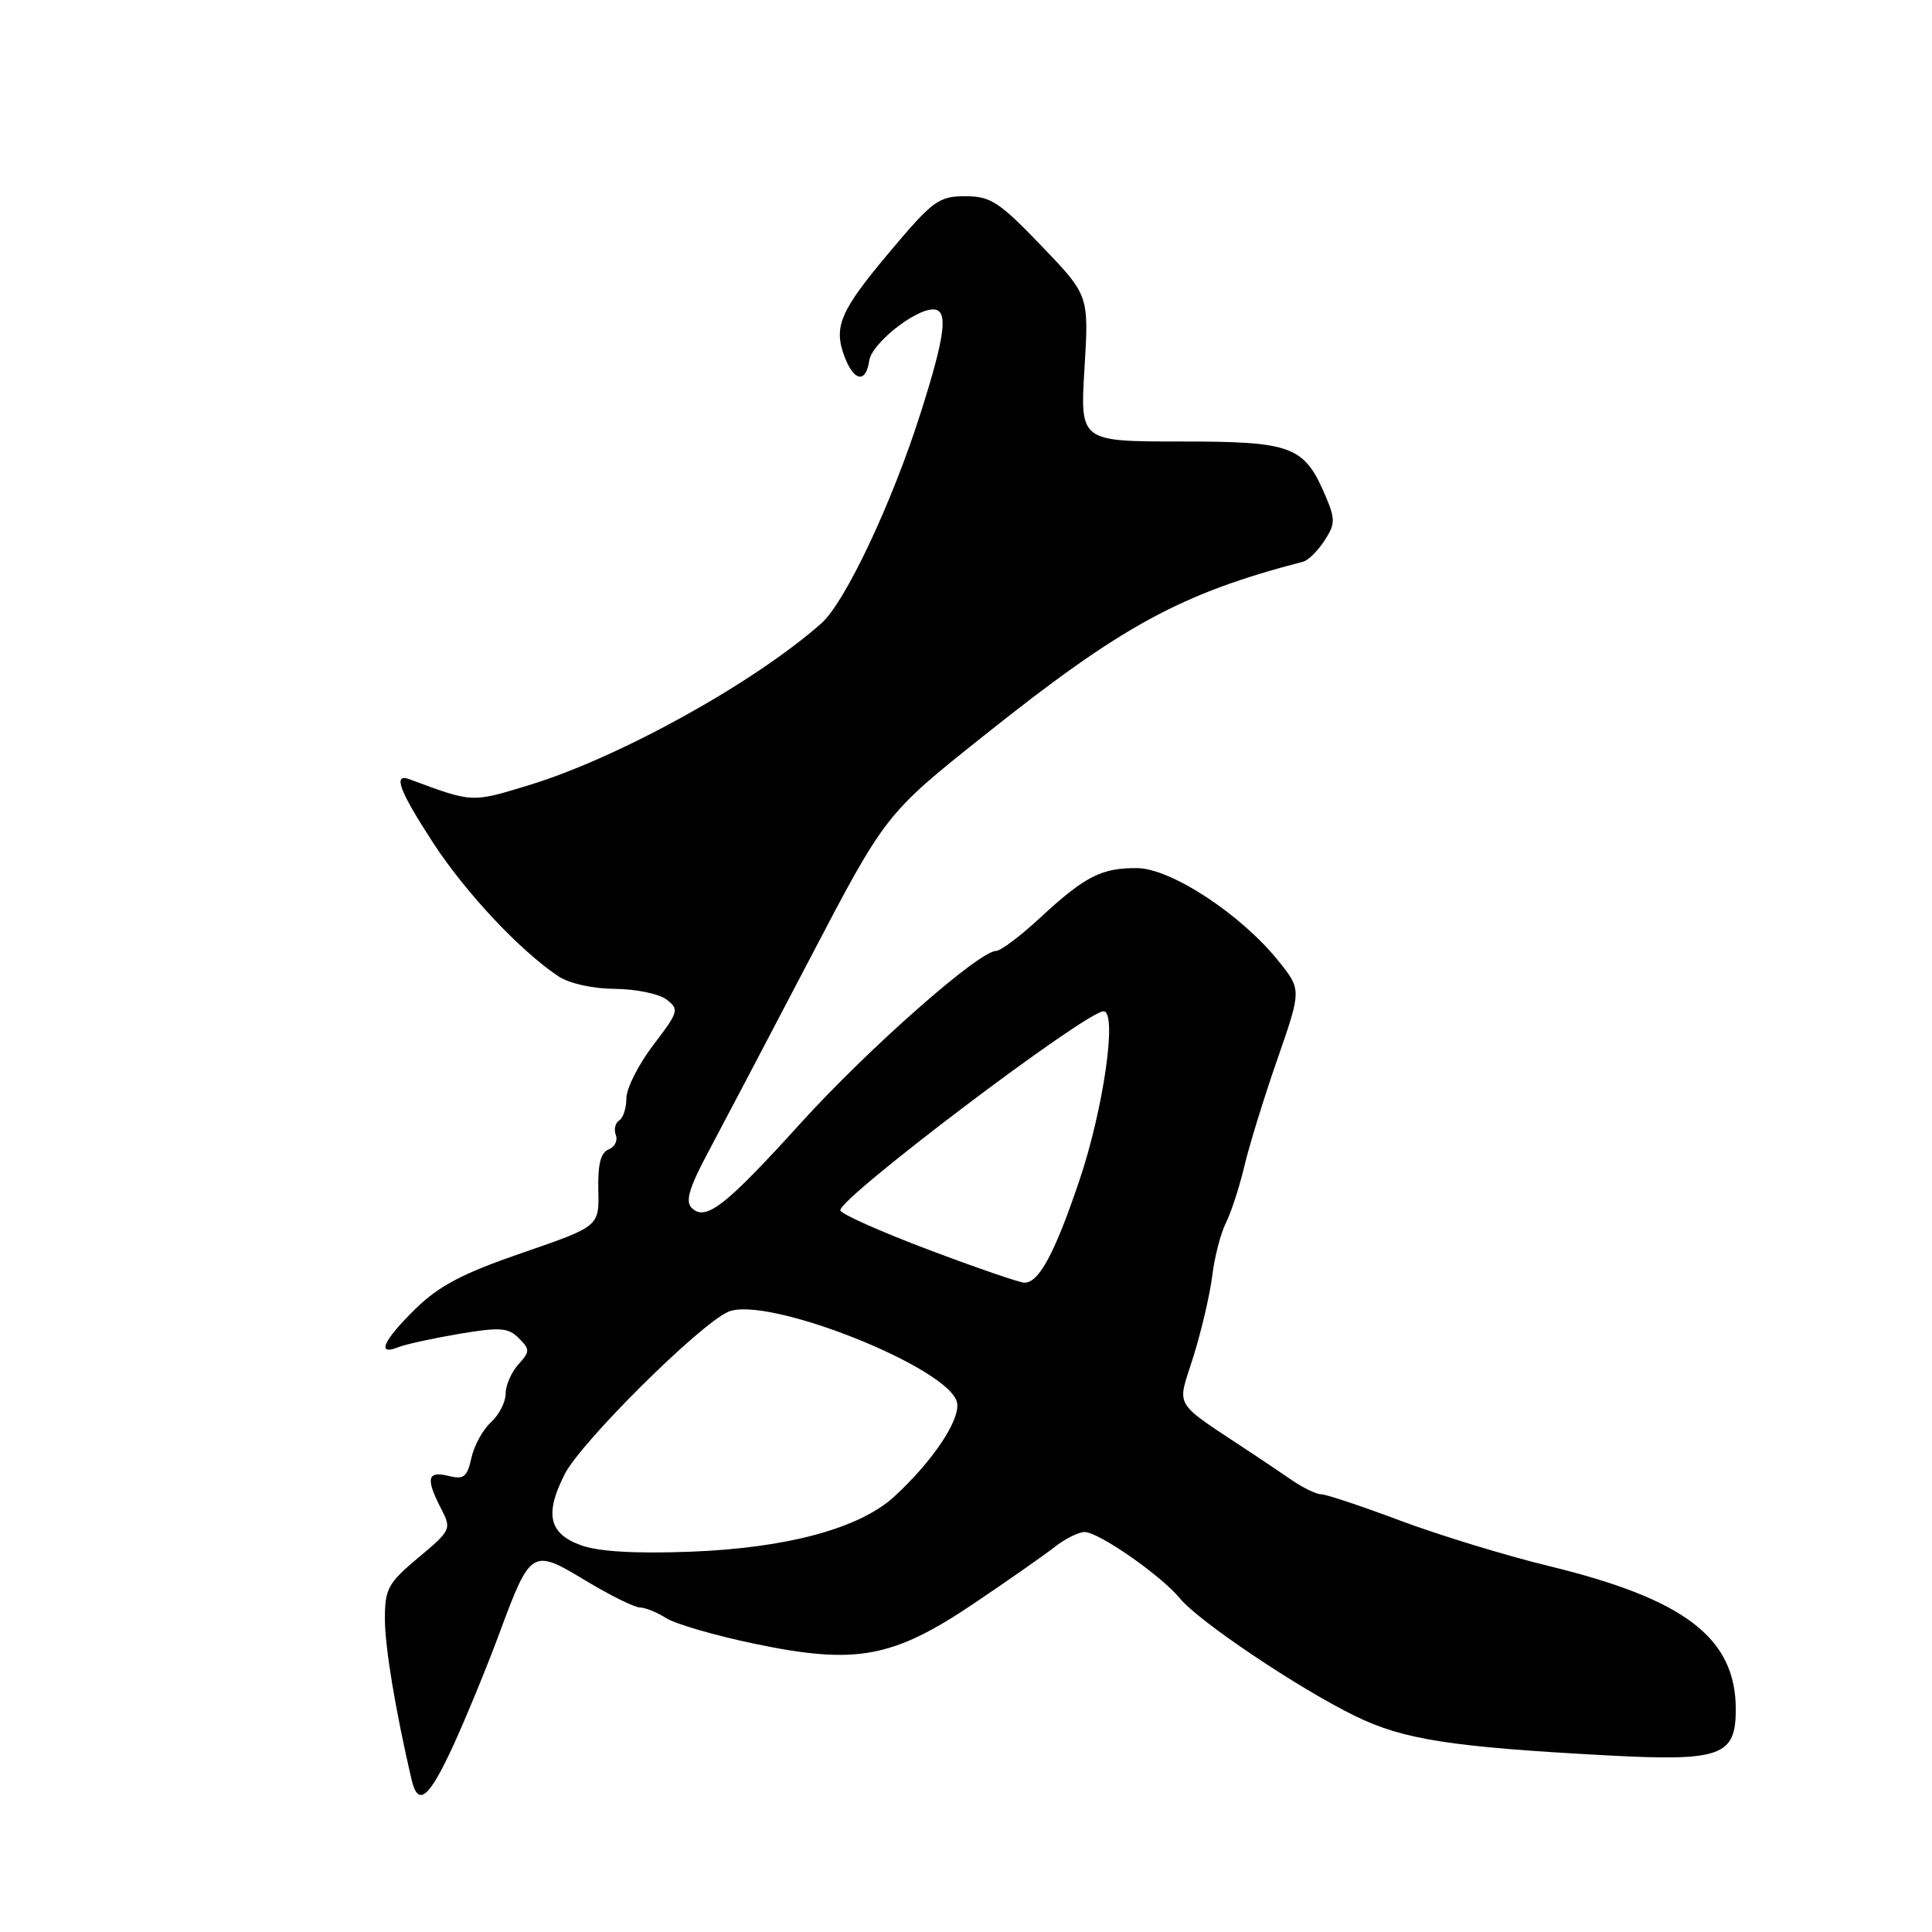 <?xml version="1.0" encoding="UTF-8" standalone="no"?>
<!DOCTYPE svg PUBLIC "-//W3C//DTD SVG 1.1//EN" "http://www.w3.org/Graphics/SVG/1.1/DTD/svg11.dtd" >
<svg xmlns="http://www.w3.org/2000/svg" xmlns:xlink="http://www.w3.org/1999/xlink" version="1.1" viewBox="0 0 256 256">
 <g >
 <path fill="currentColor"
d=" M 60.08 231.25 C 61.78 227.54 64.51 220.90 66.14 216.50 C 70.32 205.24 70.48 205.14 77.60 209.44 C 80.84 211.39 84.08 213.00 84.79 213.00 C 85.49 213.00 87.07 213.64 88.29 214.42 C 89.50 215.19 94.78 216.72 100.00 217.81 C 113.42 220.61 118.29 219.71 129.05 212.47 C 133.57 209.42 138.39 206.05 139.77 204.97 C 141.14 203.89 142.92 203.00 143.72 203.00 C 145.58 203.00 153.89 208.79 156.34 211.79 C 158.81 214.82 171.97 223.66 179.50 227.35 C 185.94 230.51 192.17 231.48 213.00 232.60 C 228.02 233.40 230.00 232.69 230.00 226.51 C 230.00 217.04 223.27 211.89 205.20 207.50 C 199.53 206.12 190.70 203.42 185.56 201.50 C 180.43 199.57 175.70 198.00 175.07 198.00 C 174.44 198.00 172.70 197.17 171.21 196.15 C 169.72 195.13 167.38 193.55 166.00 192.64 C 155.13 185.42 155.95 186.76 158.12 179.79 C 159.20 176.33 160.33 171.49 160.63 169.03 C 160.93 166.56 161.75 163.41 162.44 162.03 C 163.14 160.64 164.24 157.25 164.89 154.50 C 165.54 151.75 167.51 145.37 169.27 140.32 C 172.46 131.14 172.46 131.14 169.39 127.32 C 164.43 121.15 155.17 115.07 150.68 115.03 C 145.95 114.99 143.76 116.11 137.79 121.64 C 135.20 124.04 132.59 126.00 131.99 126.00 C 129.74 126.00 115.13 138.87 106.16 148.75 C 96.08 159.87 93.49 161.89 91.64 160.04 C 90.79 159.19 91.33 157.35 93.82 152.70 C 95.64 149.29 101.67 137.81 107.23 127.19 C 117.33 107.87 117.33 107.87 130.42 97.44 C 148.71 82.86 156.44 78.65 172.69 74.42 C 173.35 74.25 174.61 73.00 175.49 71.65 C 176.92 69.48 176.94 68.80 175.69 65.84 C 172.83 59.08 171.31 58.50 156.45 58.50 C 143.11 58.50 143.11 58.50 143.70 48.82 C 144.29 39.13 144.29 39.13 137.99 32.57 C 132.39 26.74 131.26 26.00 127.89 26.00 C 124.41 26.00 123.59 26.60 118.01 33.23 C 111.29 41.21 110.40 43.28 111.92 47.29 C 113.17 50.57 114.74 50.81 115.18 47.78 C 115.50 45.54 121.17 41.00 123.65 41.00 C 125.71 41.00 125.29 44.38 121.93 54.90 C 118.15 66.75 111.98 79.81 108.85 82.58 C 99.91 90.50 81.97 100.43 70.05 104.05 C 62.43 106.37 62.65 106.38 54.25 103.25 C 52.02 102.42 52.91 104.80 57.42 111.72 C 61.71 118.30 68.93 125.99 73.97 129.35 C 75.42 130.32 78.52 131.01 81.47 131.03 C 84.24 131.05 87.32 131.68 88.31 132.44 C 90.03 133.74 89.93 134.07 86.56 138.48 C 84.60 141.05 83.00 144.22 83.00 145.52 C 83.00 146.82 82.57 148.15 82.04 148.47 C 81.52 148.80 81.32 149.67 81.60 150.40 C 81.88 151.14 81.45 152.00 80.64 152.31 C 79.60 152.71 79.20 154.29 79.28 157.69 C 79.40 162.50 79.40 162.50 69.23 166.00 C 61.29 168.73 58.17 170.37 55.03 173.45 C 50.76 177.64 49.85 179.67 52.75 178.52 C 53.71 178.13 57.34 177.34 60.81 176.75 C 66.24 175.83 67.34 175.91 68.74 177.31 C 70.24 178.81 70.24 179.08 68.68 180.80 C 67.76 181.82 67.00 183.56 67.00 184.67 C 67.00 185.78 66.13 187.48 65.06 188.45 C 63.99 189.42 62.82 191.55 62.46 193.19 C 61.90 195.73 61.45 196.08 59.40 195.56 C 56.62 194.87 56.39 195.91 58.44 199.89 C 59.85 202.61 59.78 202.76 55.44 206.39 C 51.43 209.74 51.00 210.52 51.00 214.48 C 51.00 218.20 52.38 226.54 54.52 235.75 C 55.39 239.50 56.83 238.33 60.08 231.25 Z  M 77.00 204.76 C 72.72 203.22 72.13 200.63 74.84 195.31 C 77.01 191.07 92.56 175.61 96.45 173.84 C 101.50 171.54 126.14 181.35 126.83 185.93 C 127.18 188.26 123.55 193.65 118.52 198.28 C 113.92 202.52 104.31 205.12 91.50 205.61 C 84.18 205.88 79.33 205.60 77.00 204.76 Z  M 123.05 165.60 C 116.75 163.22 111.48 160.88 111.35 160.39 C 110.94 158.93 143.90 134.00 146.23 134.00 C 148.08 134.00 146.22 146.97 143.02 156.43 C 139.76 166.09 137.64 170.02 135.73 169.96 C 135.05 169.94 129.35 167.98 123.05 165.60 Z "/>
</g>
</svg>